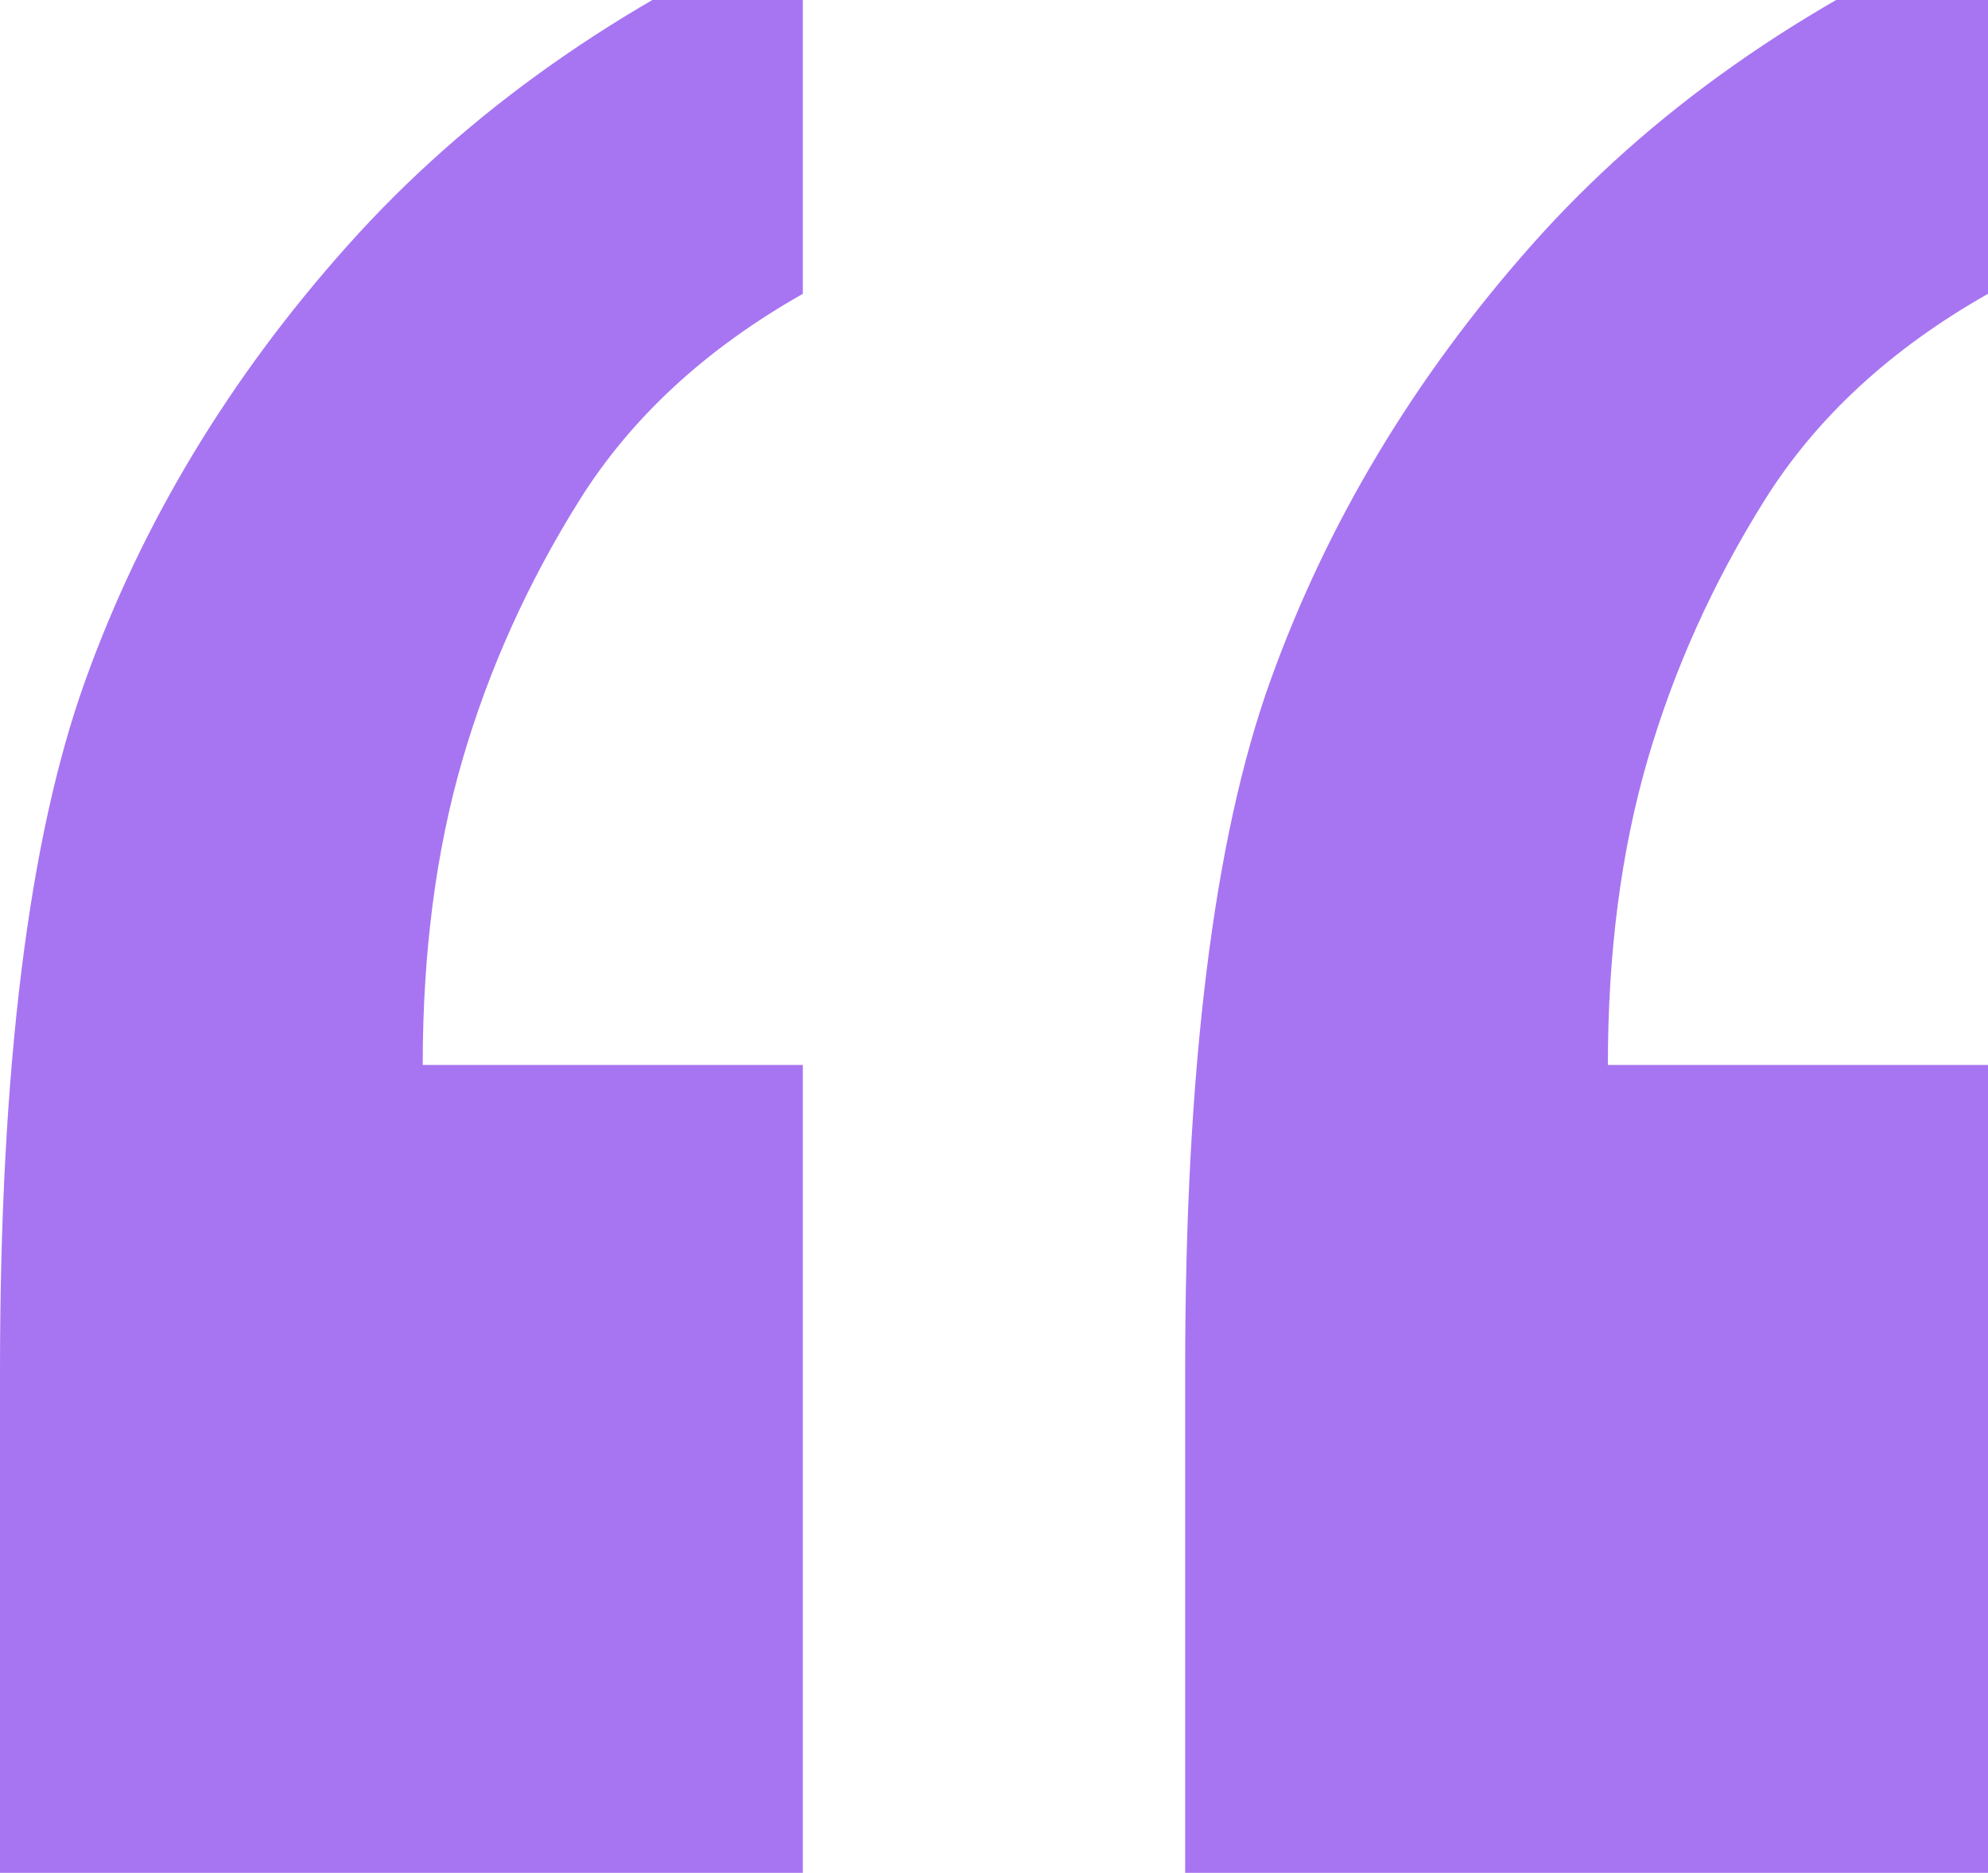 <svg width="104" height="98" viewBox="0 0 104 98" fill="none" xmlns="http://www.w3.org/2000/svg">
<path fill-rule="evenodd" clip-rule="evenodd" d="M42 55.727V98H0V71.739C0 55.94 1.485 43.904 4.455 35.631C7.424 27.358 12.011 19.752 18.216 12.813C24.421 5.874 32.349 0.27 42 -4V15.375C36.909 18.258 33.011 21.86 30.307 26.184C27.602 30.507 25.561 35.044 24.182 39.794C22.803 44.545 22.114 49.856 22.114 55.727H42ZM104 55.727V98H62V71.739C62 55.94 63.485 43.904 66.454 35.631C69.424 27.358 73.985 19.752 80.136 12.813C86.288 5.874 94.242 0.27 104 -4V15.375C98.909 18.258 95.011 21.86 92.307 26.184C89.602 30.507 87.561 35.044 86.182 39.794C84.803 44.545 84.114 49.856 84.114 55.727H104Z" fill="#A775F1"/>
</svg>
